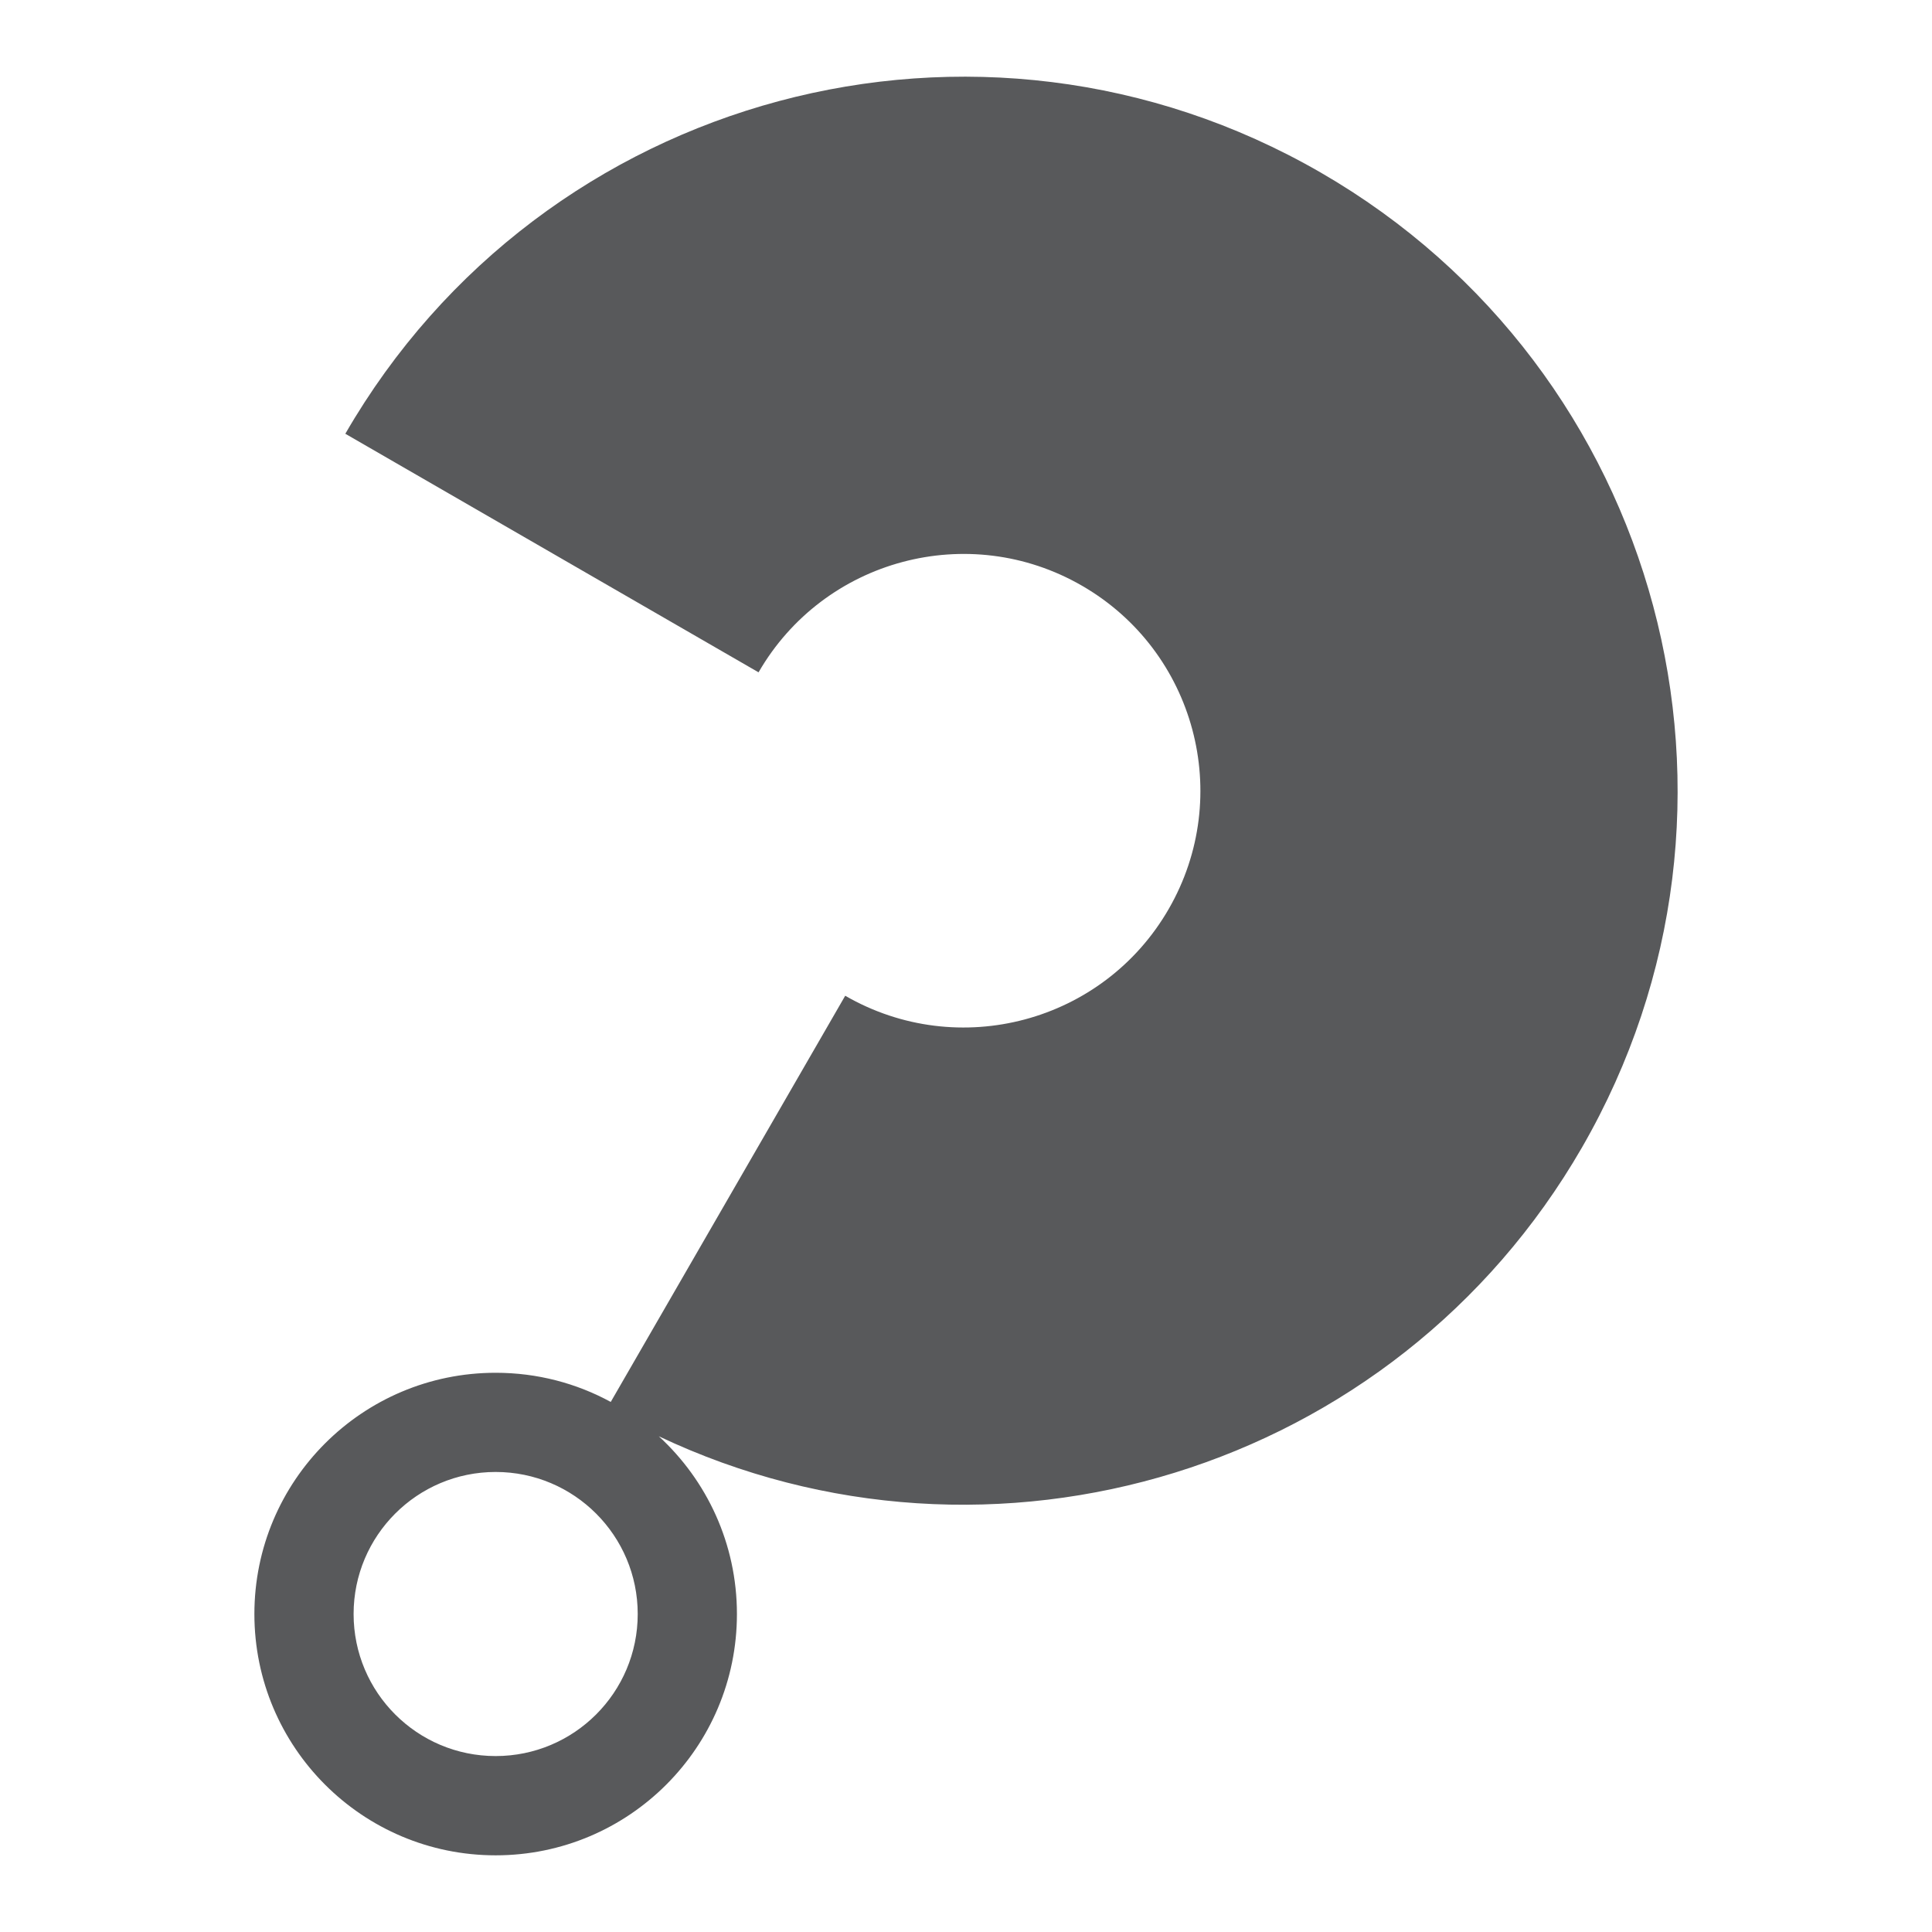 <?xml version="1.0" standalone="yes"?>
<svg width="300px" height="300px" viewBox="0 0 300 300"
     xmlns="http://www.w3.org/2000/svg" version="1.1">
  <title>question icon 2</title>
  <desc>icon</desc>
  <path fill="#58595B" d="M205.052,26.778C152.028-3.836,84.236,14.334,53.622,67.354l64.165,37.045
  c10.154-17.58,32.64-23.604,50.217-13.453c17.588,10.151,23.614,32.636,13.463,50.22c-10.15,17.588-32.641,23.604-50.223,13.453
  l-36.409,63.073c-5.31-2.894-11.399-4.528-17.87-4.528c-20.693,0-37.464,16.767-37.464,37.46s16.771,37.47,37.464,37.47
  c20.693,0,37.465-16.776,37.465-37.47c0-10.915-4.674-20.746-12.128-27.597c51.64,24.457,114.251,5.542,143.327-44.813
  C276.243,125.189,258.078,57.392,205.052,26.778z M76.964,272.681c-12.183,0-22.057-9.871-22.057-22.057
  c0-12.176,9.874-22.057,22.057-22.057s22.061,9.881,22.061,22.057C99.025,262.81,89.147,272.681,76.964,272.681z"/>
</svg>